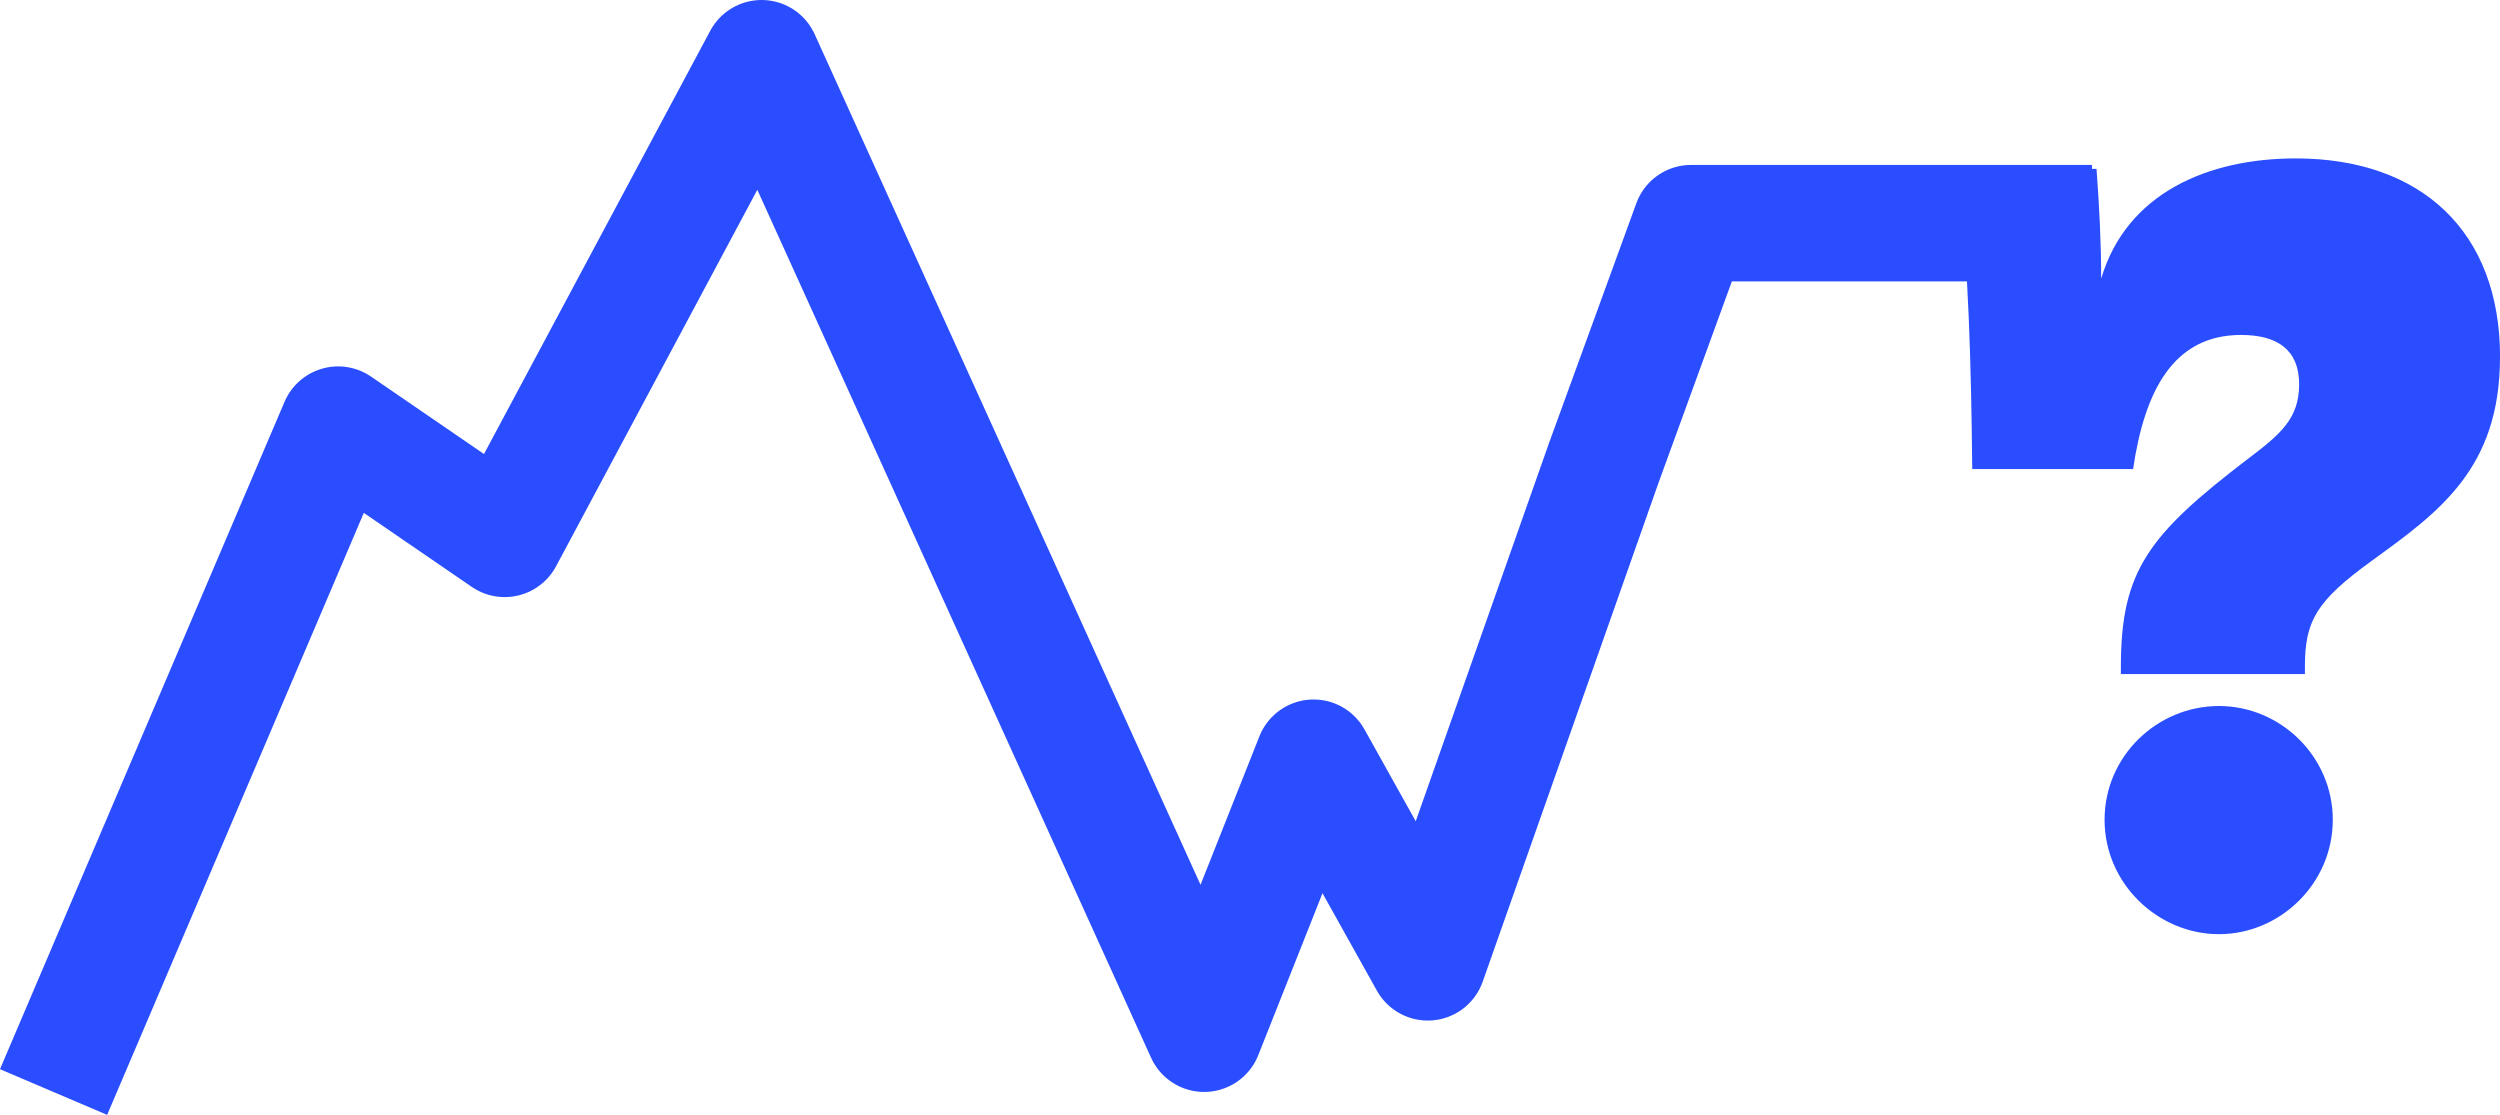 <?xml version="1.0" encoding="UTF-8"?>
<svg id="Layer_2" data-name="Layer 2" xmlns="http://www.w3.org/2000/svg" viewBox="0 0 536.57 239.28">
  <defs>
    <style>
      .cls-1 {
        fill: none;
        stroke: #294dff;
        stroke-linecap: square;
        stroke-linejoin: round;
        stroke-width: 25px;
      }

      .cls-2 {
        fill: #294dff;
      }
    </style>
  </defs>
  <g id="Layer_2-2" data-name="Layer 2">
    <g>
      <polyline class="cls-1" points="16.4 222.88 72.57 91.14 108.32 115.65 163.46 12.5 258.44 221.86 281.93 162.63 306.44 206.54 344.23 99.31 362.95 47.9 436.49 47.9"/>
      <path class="cls-2" d="M536.57,76.63c0,23.93-13.08,33.27-27.54,43.74-11.84,8.6-14.33,12.84-14.33,22.68v1.62h-39.5v-1.62c0-20.56,5.98-28.29,27.17-44.49,7.1-5.36,11.09-8.72,11.09-16.08s-4.61-10.59-12.46-10.59c-14.45,0-20.69,11.84-23.18,28.79h-34.52c-.25-23.05-.75-41.87-2.99-64.43h29.66c.62,8.35,1,15.95,1,23.55,5.48-18.44,23.06-25.8,41.75-25.8,26.92,0,43.86,15.7,43.86,42.62ZM500.68,175.95c0,13.71-11.34,24.55-24.43,24.55s-24.55-10.84-24.55-24.55,11.34-24.42,24.55-24.42,24.43,10.84,24.43,24.42Z"/>
    </g>
  </g>
</svg>